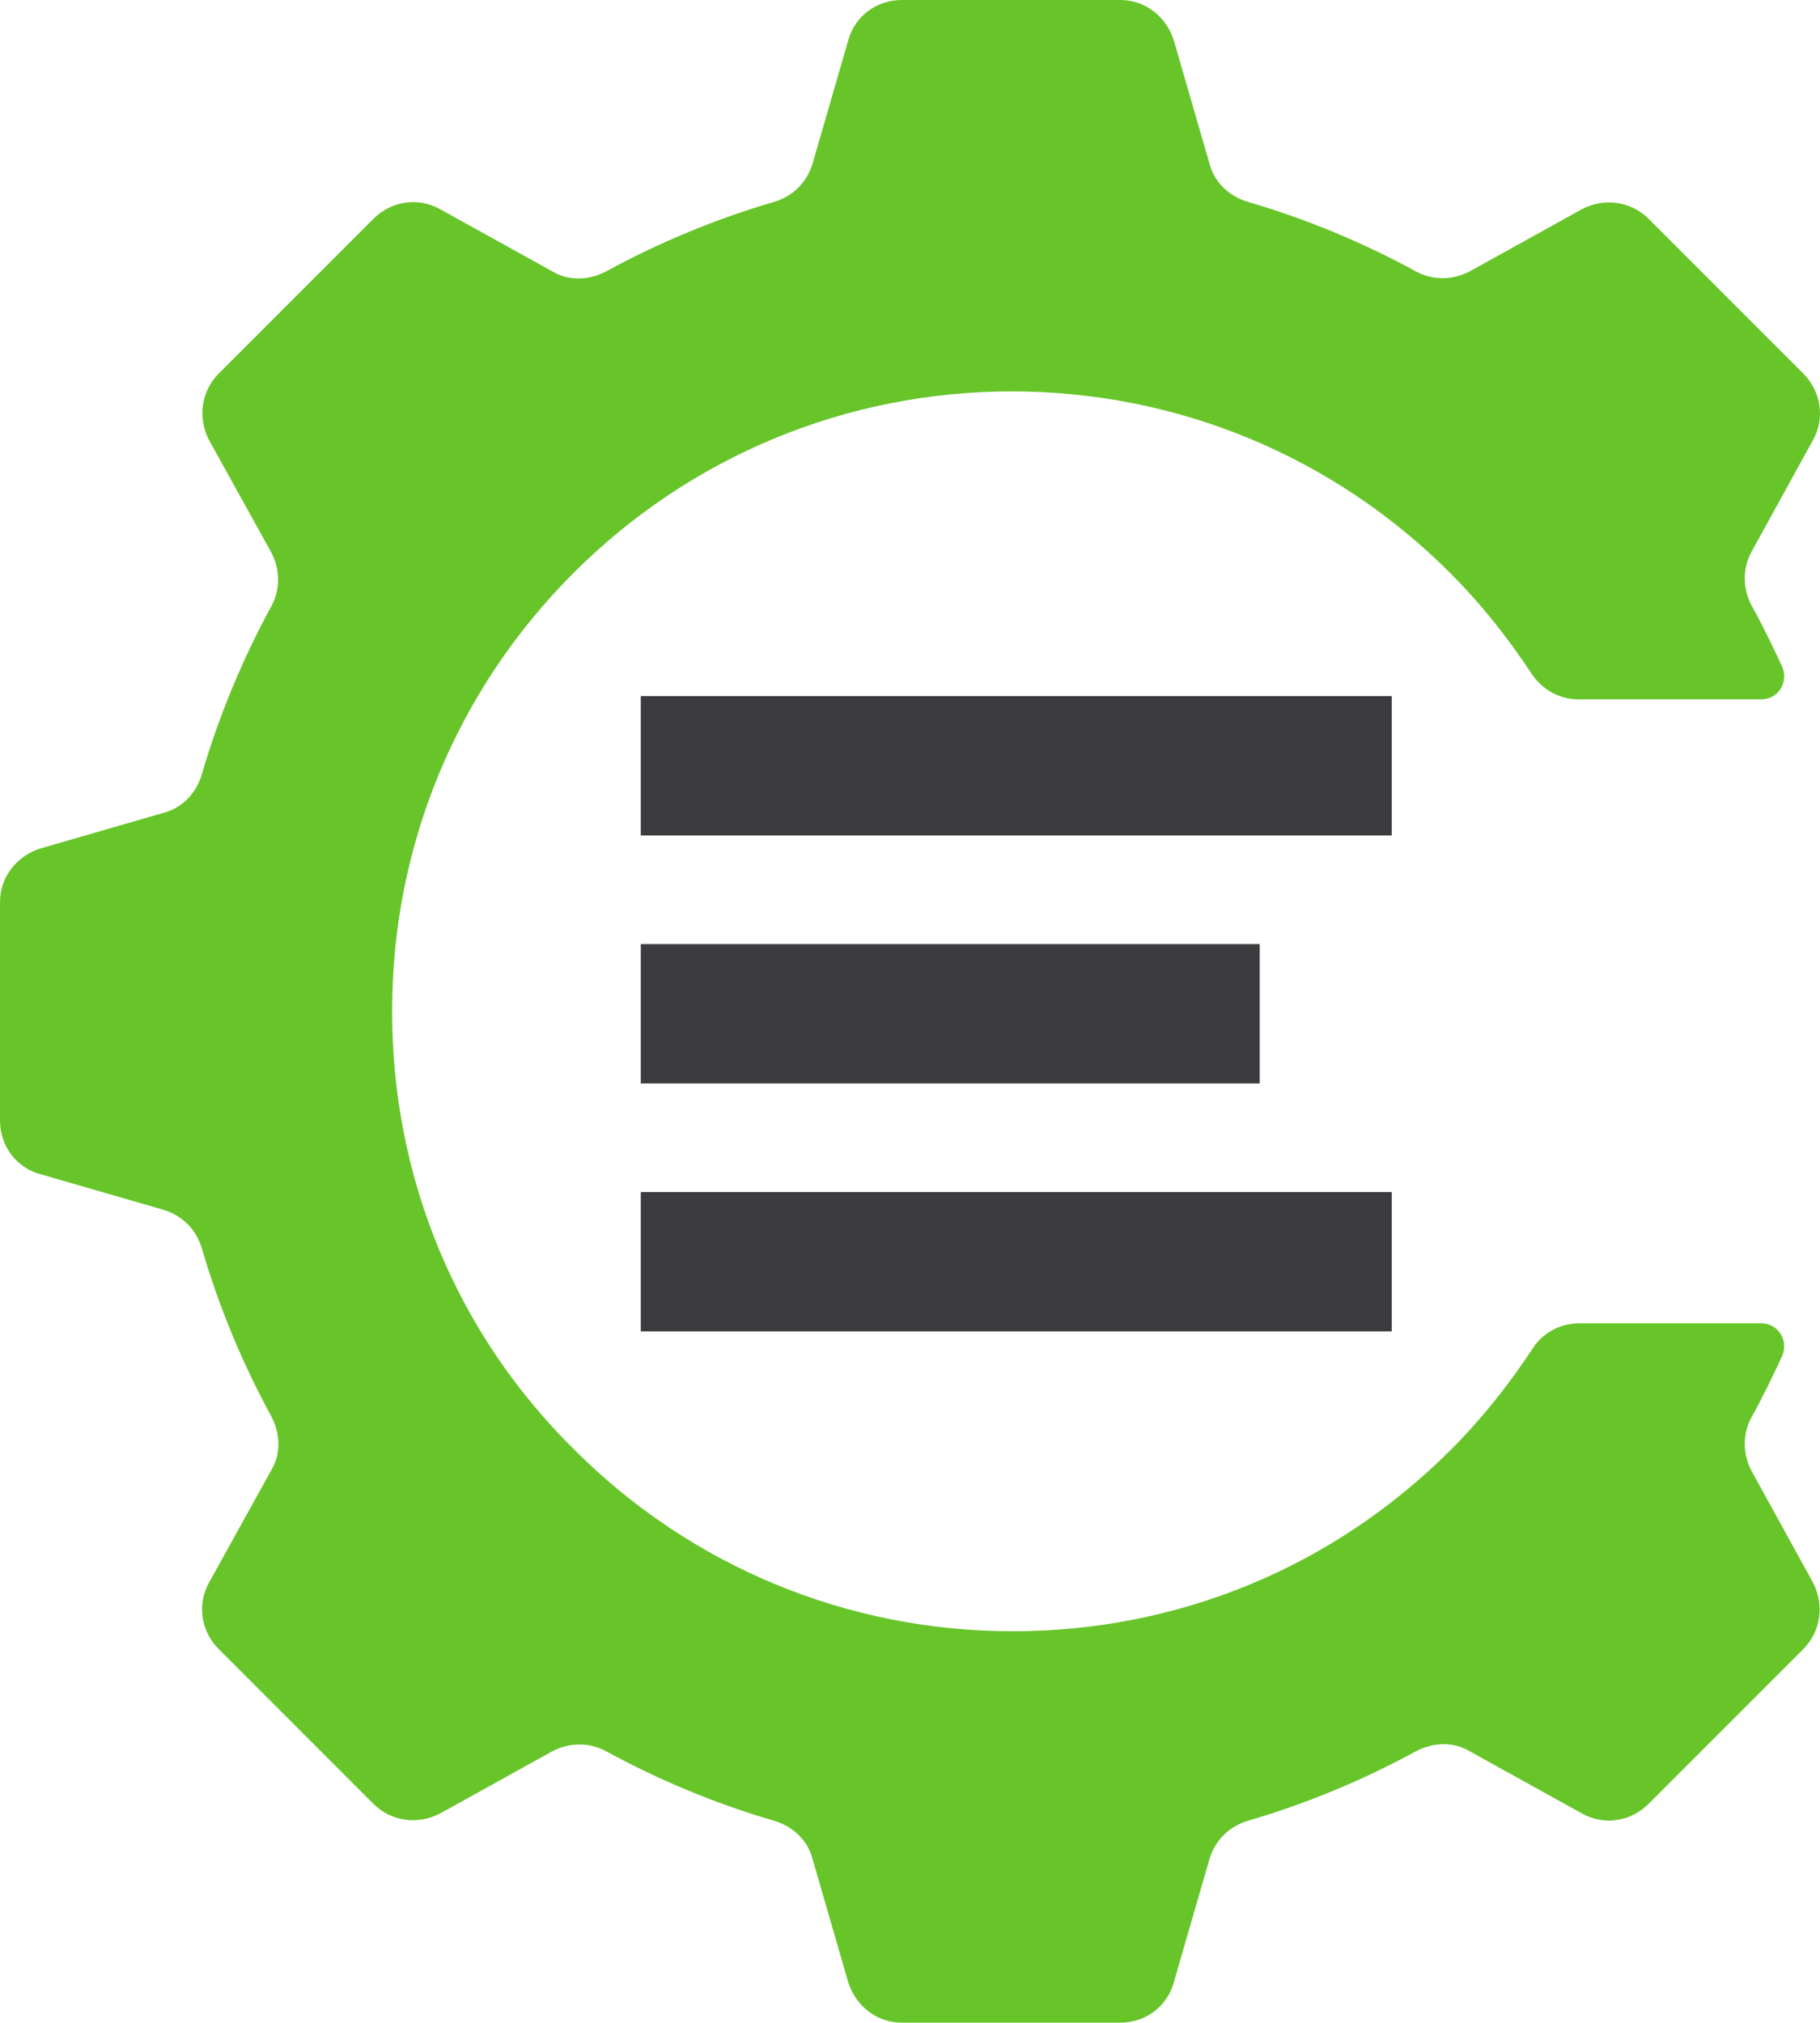 <?xml version="1.0" encoding="UTF-8"?>
<svg id="Layer_1" data-name="Layer 1" xmlns="http://www.w3.org/2000/svg" viewBox="0 0 224.66 249.6">
  <defs>
    <style>
      .cls-1 {
        fill: #3c3c3f;
      }

      .cls-1, .cls-2 {
        stroke-width: 0;
      }

      .cls-2 {
        fill: #67c52a;
      }
    </style>
  </defs>
  <path class="cls-2" d="M216.2,181.5c-1.1-2.1-1.1-4.6,0-6.6,1.4-2.5,2.6-5,3.8-7.6.8-1.9-.5-4-2.6-4h-22.5c-2.3,0-4.5,1.2-5.7,3.1-2.9,4.4-6.3,8.7-10.1,12.5-14.5,14.5-33.7,22.4-54.1,22.4s-39.7-8-54.1-22.4c-14.6-14.4-22.5-33.6-22.5-54.1s8-39.7,22.4-54.1,33.7-22.4,54.1-22.4,39.7,8,54.1,22.4c3.9,3.9,7.2,8.1,10.1,12.5,1.3,1.9,3.4,3.1,5.7,3.1h22.6c2.1,0,3.4-2.1,2.6-4-1.2-2.6-2.4-5.1-3.8-7.6-1.1-2.1-1.1-4.6,0-6.6l7.6-13.8c1.5-2.7,1-6-1.2-8.2l-19.1-19.1c-2.2-2.2-5.5-2.6-8.2-1.2l-13.9,7.7c-2.1,1.1-4.6,1.1-6.6,0-6.6-3.6-13.6-6.5-20.8-8.6-2.3-.7-4.1-2.4-4.7-4.7l-4.4-15.2c-.9-2.9-3.5-5-6.6-5h-27c-3.1,0-5.8,2-6.6,5l-4.4,15.2c-.7,2.3-2.4,4-4.7,4.7-7.2,2.1-14.2,5-20.8,8.6-2.1,1.1-4.6,1.2-6.6,0l-13.9-7.7c-2.7-1.5-6-1-8.2,1.2l-19.1,19.1c-2.2,2.2-2.6,5.5-1.2,8.2l7.7,13.9c1.1,2.1,1.1,4.6,0,6.6-3.6,6.6-6.5,13.6-8.6,20.8-.7,2.3-2.4,4.1-4.7,4.7l-15.2,4.4c-2.9.9-5,3.5-5,6.6v27c0,3.1,2,5.8,5,6.6l15.2,4.4c2.3.7,4,2.4,4.7,4.7,2.1,7.2,5,14.2,8.6,20.8,1.1,2.1,1.2,4.6,0,6.6l-7.7,13.9c-1.5,2.7-1,6,1.2,8.2l19.1,19.1c2.2,2.2,5.5,2.6,8.2,1.2l13.9-7.7c2.1-1.1,4.6-1.1,6.6,0,6.6,3.6,13.6,6.5,20.8,8.6,2.3.7,4.1,2.4,4.7,4.7l4.4,15.2c.9,2.9,3.5,5,6.6,5h27c3.1,0,5.8-2,6.6-5l4.4-15.2c.7-2.3,2.4-4,4.7-4.7,7.2-2.1,14.2-5,20.8-8.6,2.1-1.1,4.6-1.2,6.6,0l13.9,7.7c2.7,1.5,6,1,8.2-1.2l19.1-19.1c2.2-2.2,2.6-5.5,1.2-8.2l-7.6-13.8Z"/>
  <path class="cls-1" d="M79.1,85.9h92.7v17.2h-92.7v-17.2ZM79.1,116.5h76.4v17.2h-76.4v-17.2ZM79.1,147.1h92.7v17.2h-92.7v-17.2Z"/>
</svg>
